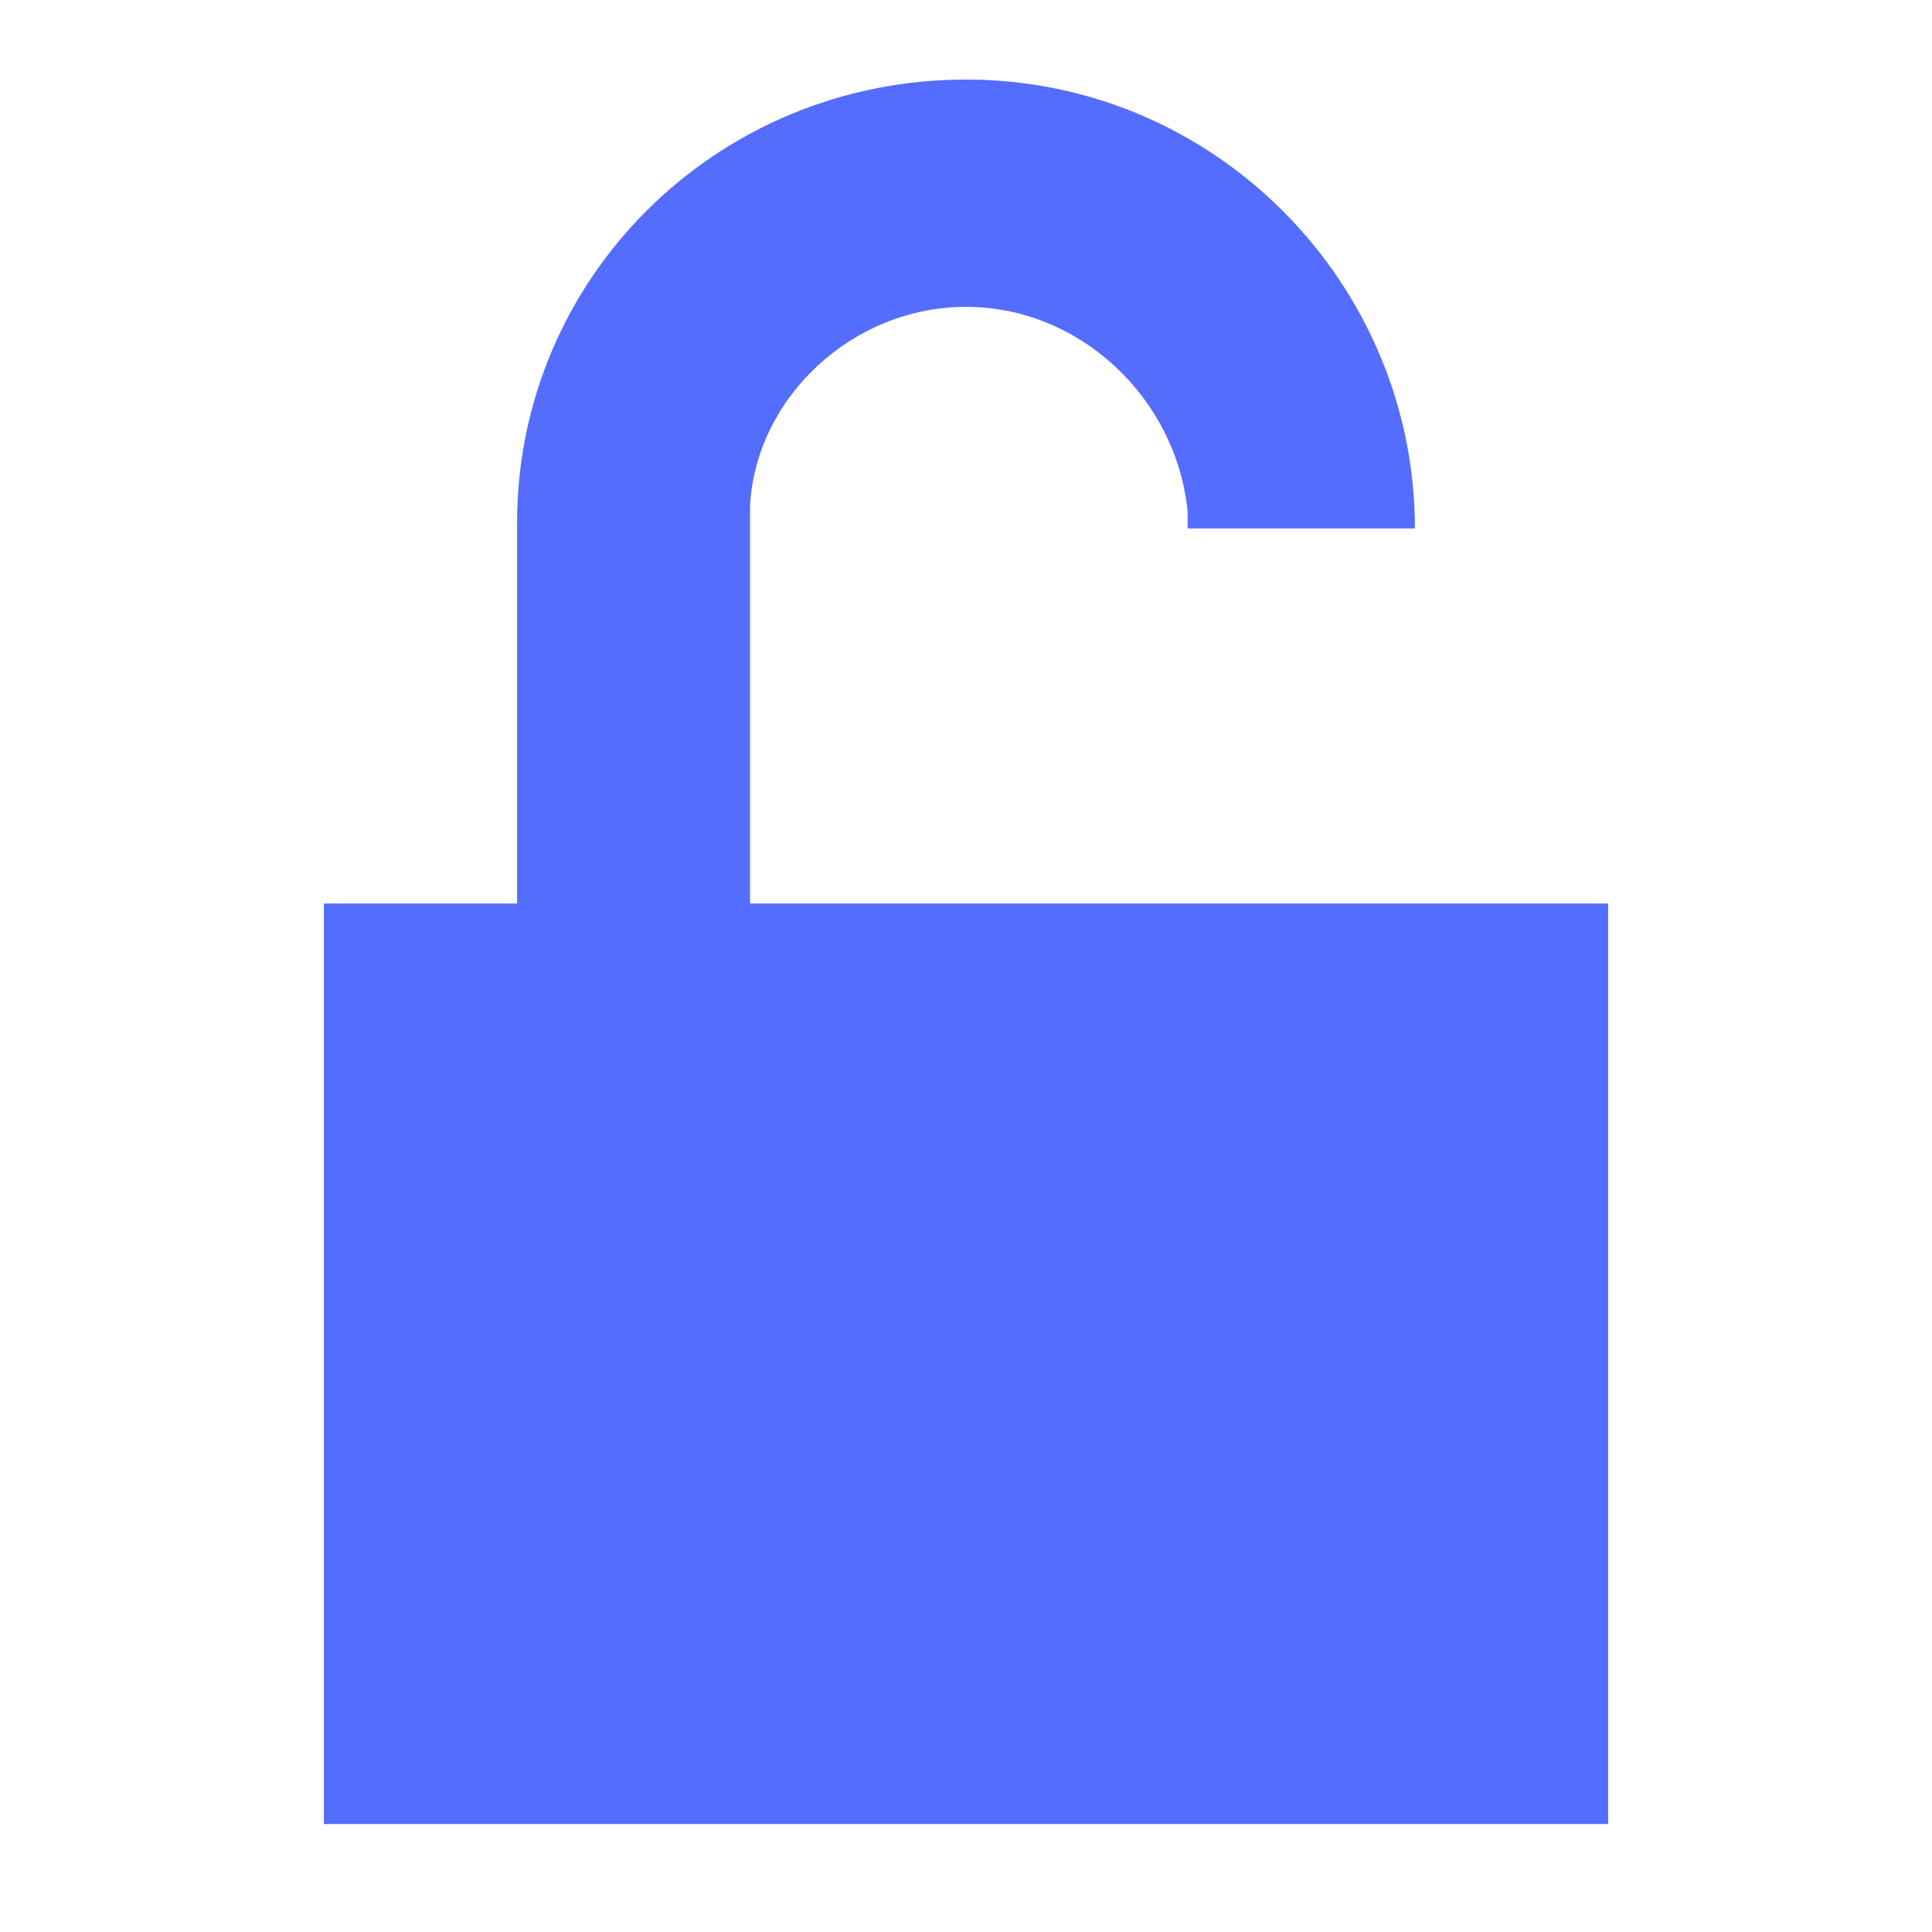 <svg enable-background="new 0 0 34 34" viewBox="0 0 34 34" xmlns="http://www.w3.org/2000/svg"><path d="m20.9 15.9h-7.7v-6.7-.3c.1-1.9 1.8-3.5 3.8-3.5s3.7 1.6 3.9 3.6v.3h4c0-4.3-3.5-7.9-7.9-7.9s-7.9 3.5-7.9 7.8v6.7h-3.4v16.2h22.6v-16.2h-3.4" fill="#546dfe"/></svg>